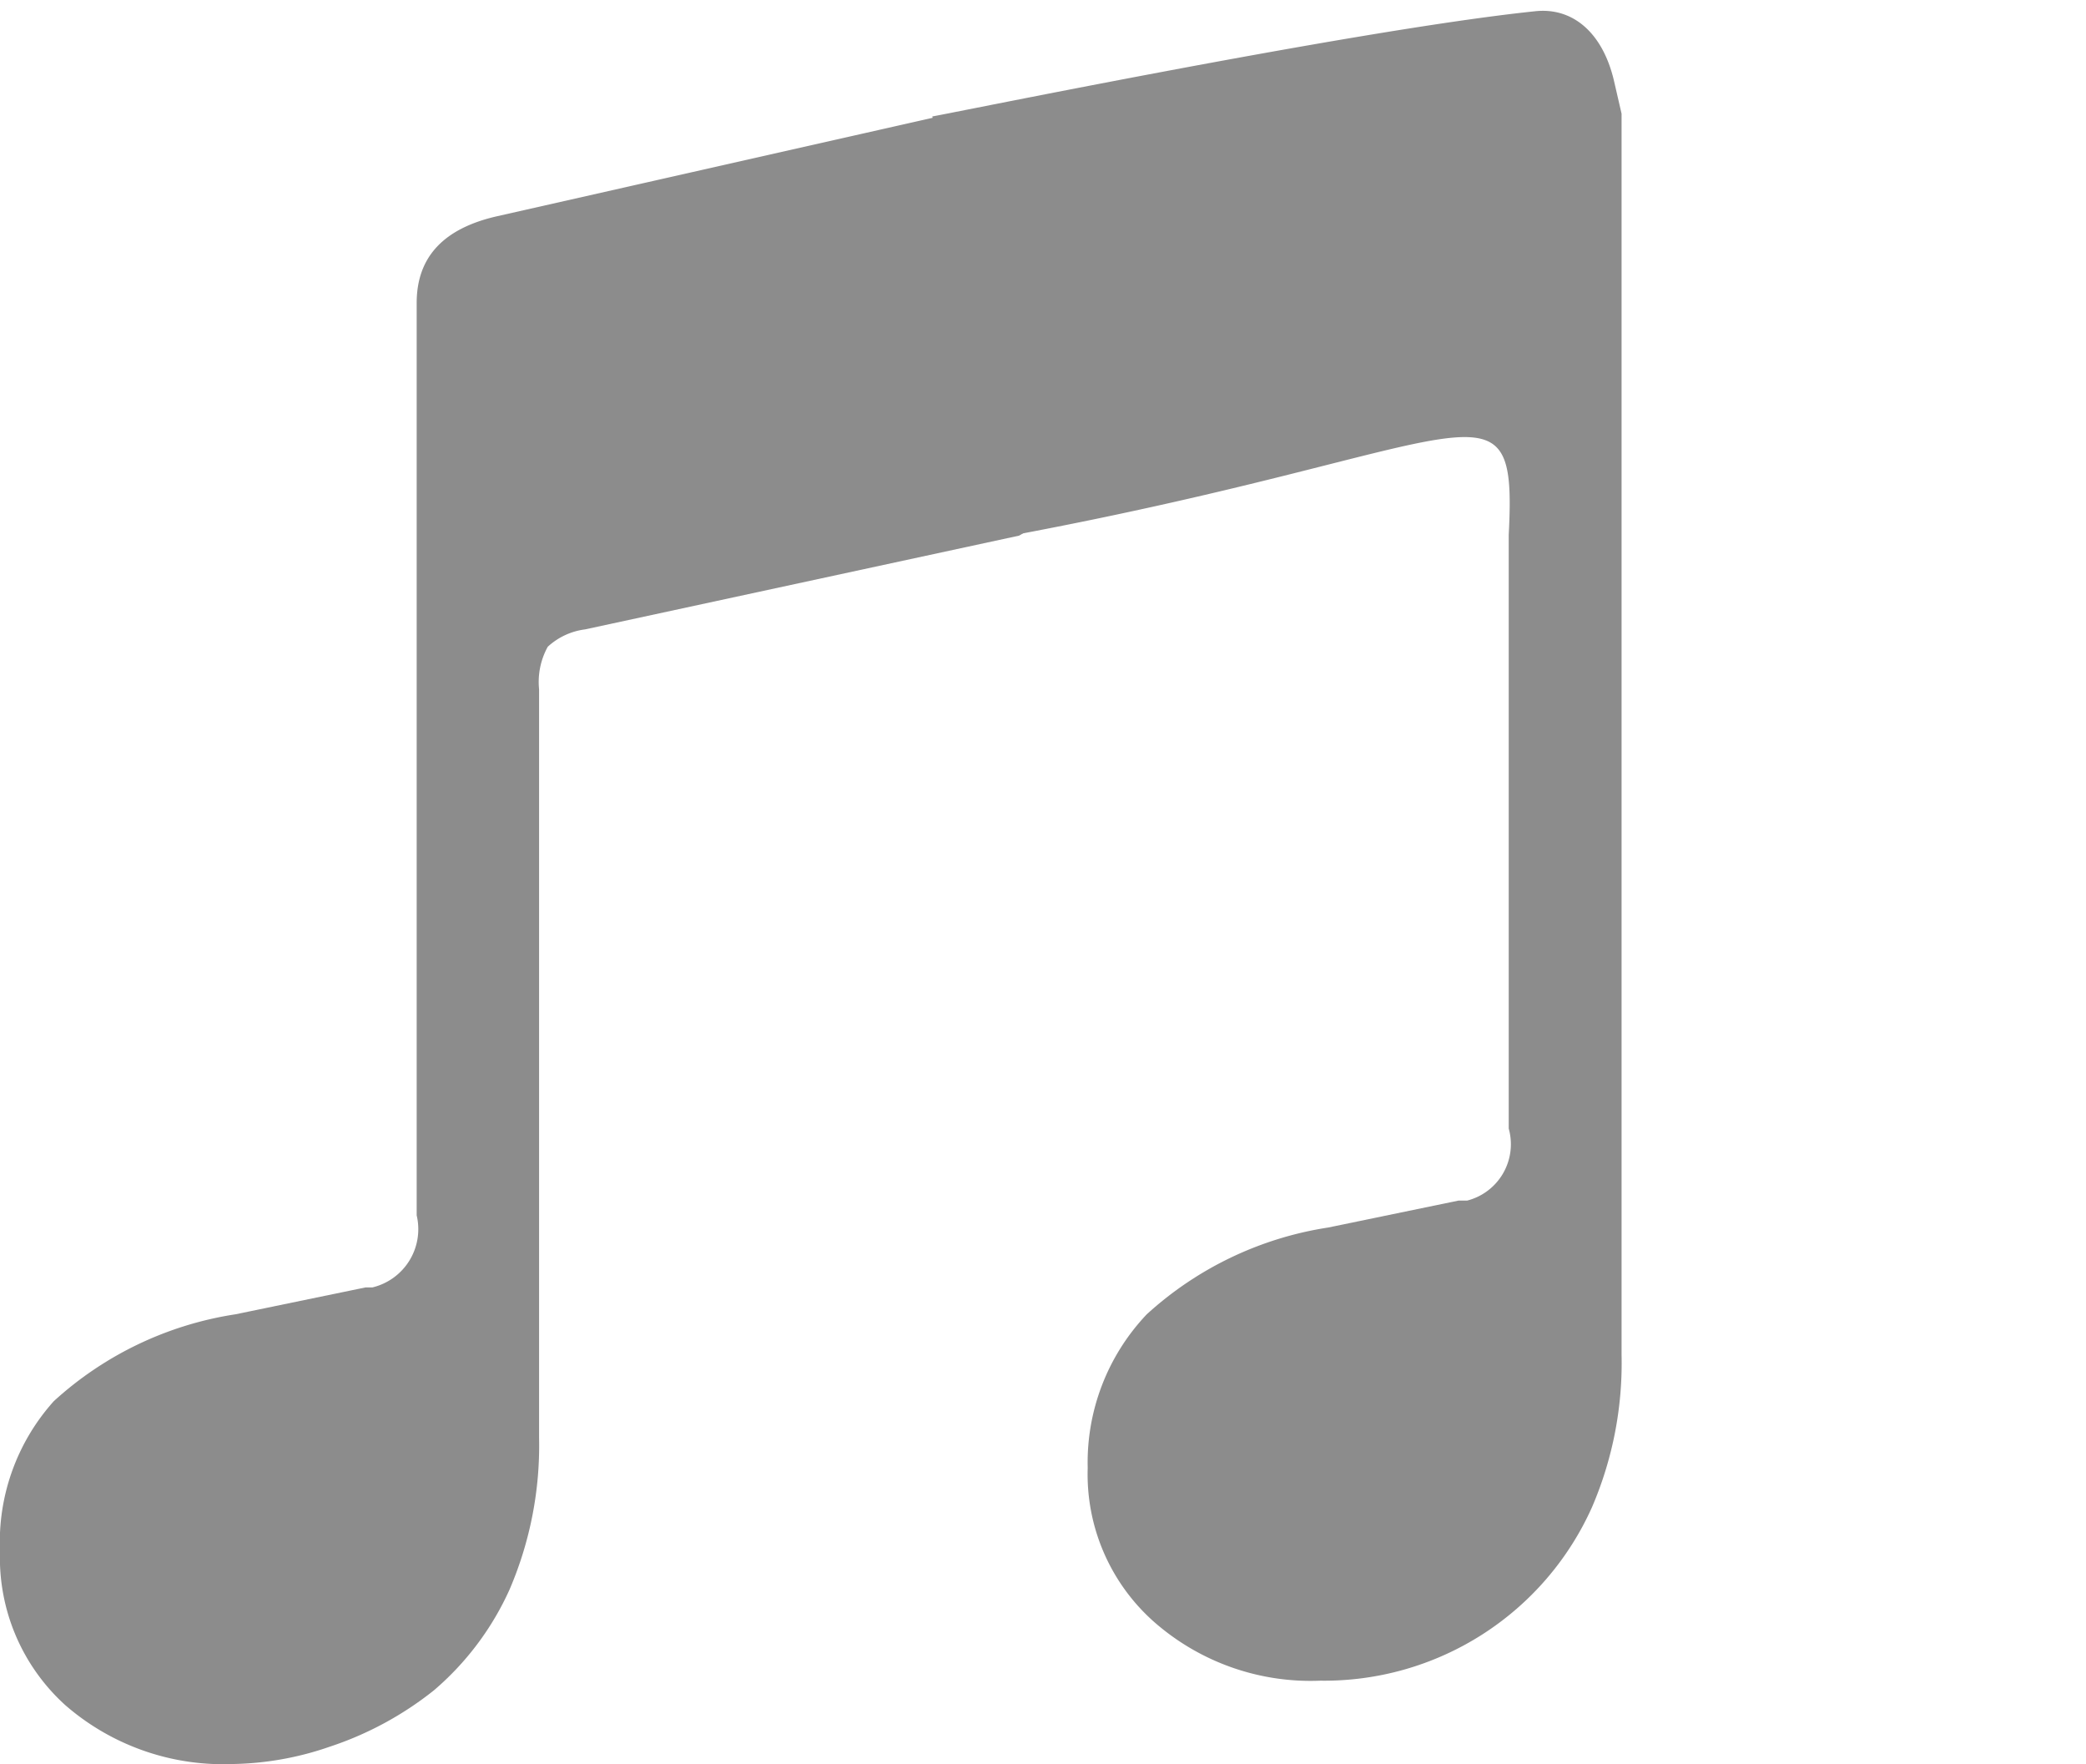 <svg id="레이어_2" data-name="레이어 2" xmlns="http://www.w3.org/2000/svg" viewBox="0 0 24.03 20.32"><defs><style>.cls-1,.cls-2{fill:#8c8c8c;}.cls-1{fill-opacity:0;}</style></defs><rect class="cls-1" y="0.96" width="11.49" height="19.36"/><path class="cls-2" d="M12.66,5.16l-1.16-3a.71.71,0,0,0-.27-.59c-.17-.14-.26-.26-.5-.21l-5,1.13c-.62.14-.93.47-.93,1V14a.69.69,0,0,1-.51.83l-.08,0-1.5.31a4,4,0,0,0-2.09,1A2.43,2.43,0,0,0,0,17.87a2.29,2.29,0,0,0,.75,1.77,2.77,2.77,0,0,0,1.93.68,3.57,3.57,0,0,0,1.12-.2A3.87,3.87,0,0,0,5,19.47a3.32,3.32,0,0,0,.87-1.16,4.2,4.2,0,0,0,.34-1.75V7.94a.84.84,0,0,1,.1-.49.78.78,0,0,1,.43-.2l5-1.08a32.28,32.28,0,0,0,2.89-1.93A18.8,18.8,0,0,1,12.66,5.16Z"/><polyline class="cls-1" points="24.03 19.36 12.54 19.36 12.54 0 24.03 0"/><path class="cls-2" d="M11.7,6.16c5.32-1,5.78-1.93,5.68,0V13a.67.67,0,0,1-.48.83l-.1,0-1.5.31a4,4,0,0,0-2.09,1,2.48,2.48,0,0,0-.68,1.77,2.27,2.27,0,0,0,.75,1.76,2.73,2.73,0,0,0,1.93.69,3.38,3.38,0,0,0,3.13-2,4.2,4.2,0,0,0,.34-1.75V1.31L18.59.92c-.13-.54-.47-.84-.91-.79-2.12.22-7.13,1.26-6.94,1.21"/></svg>